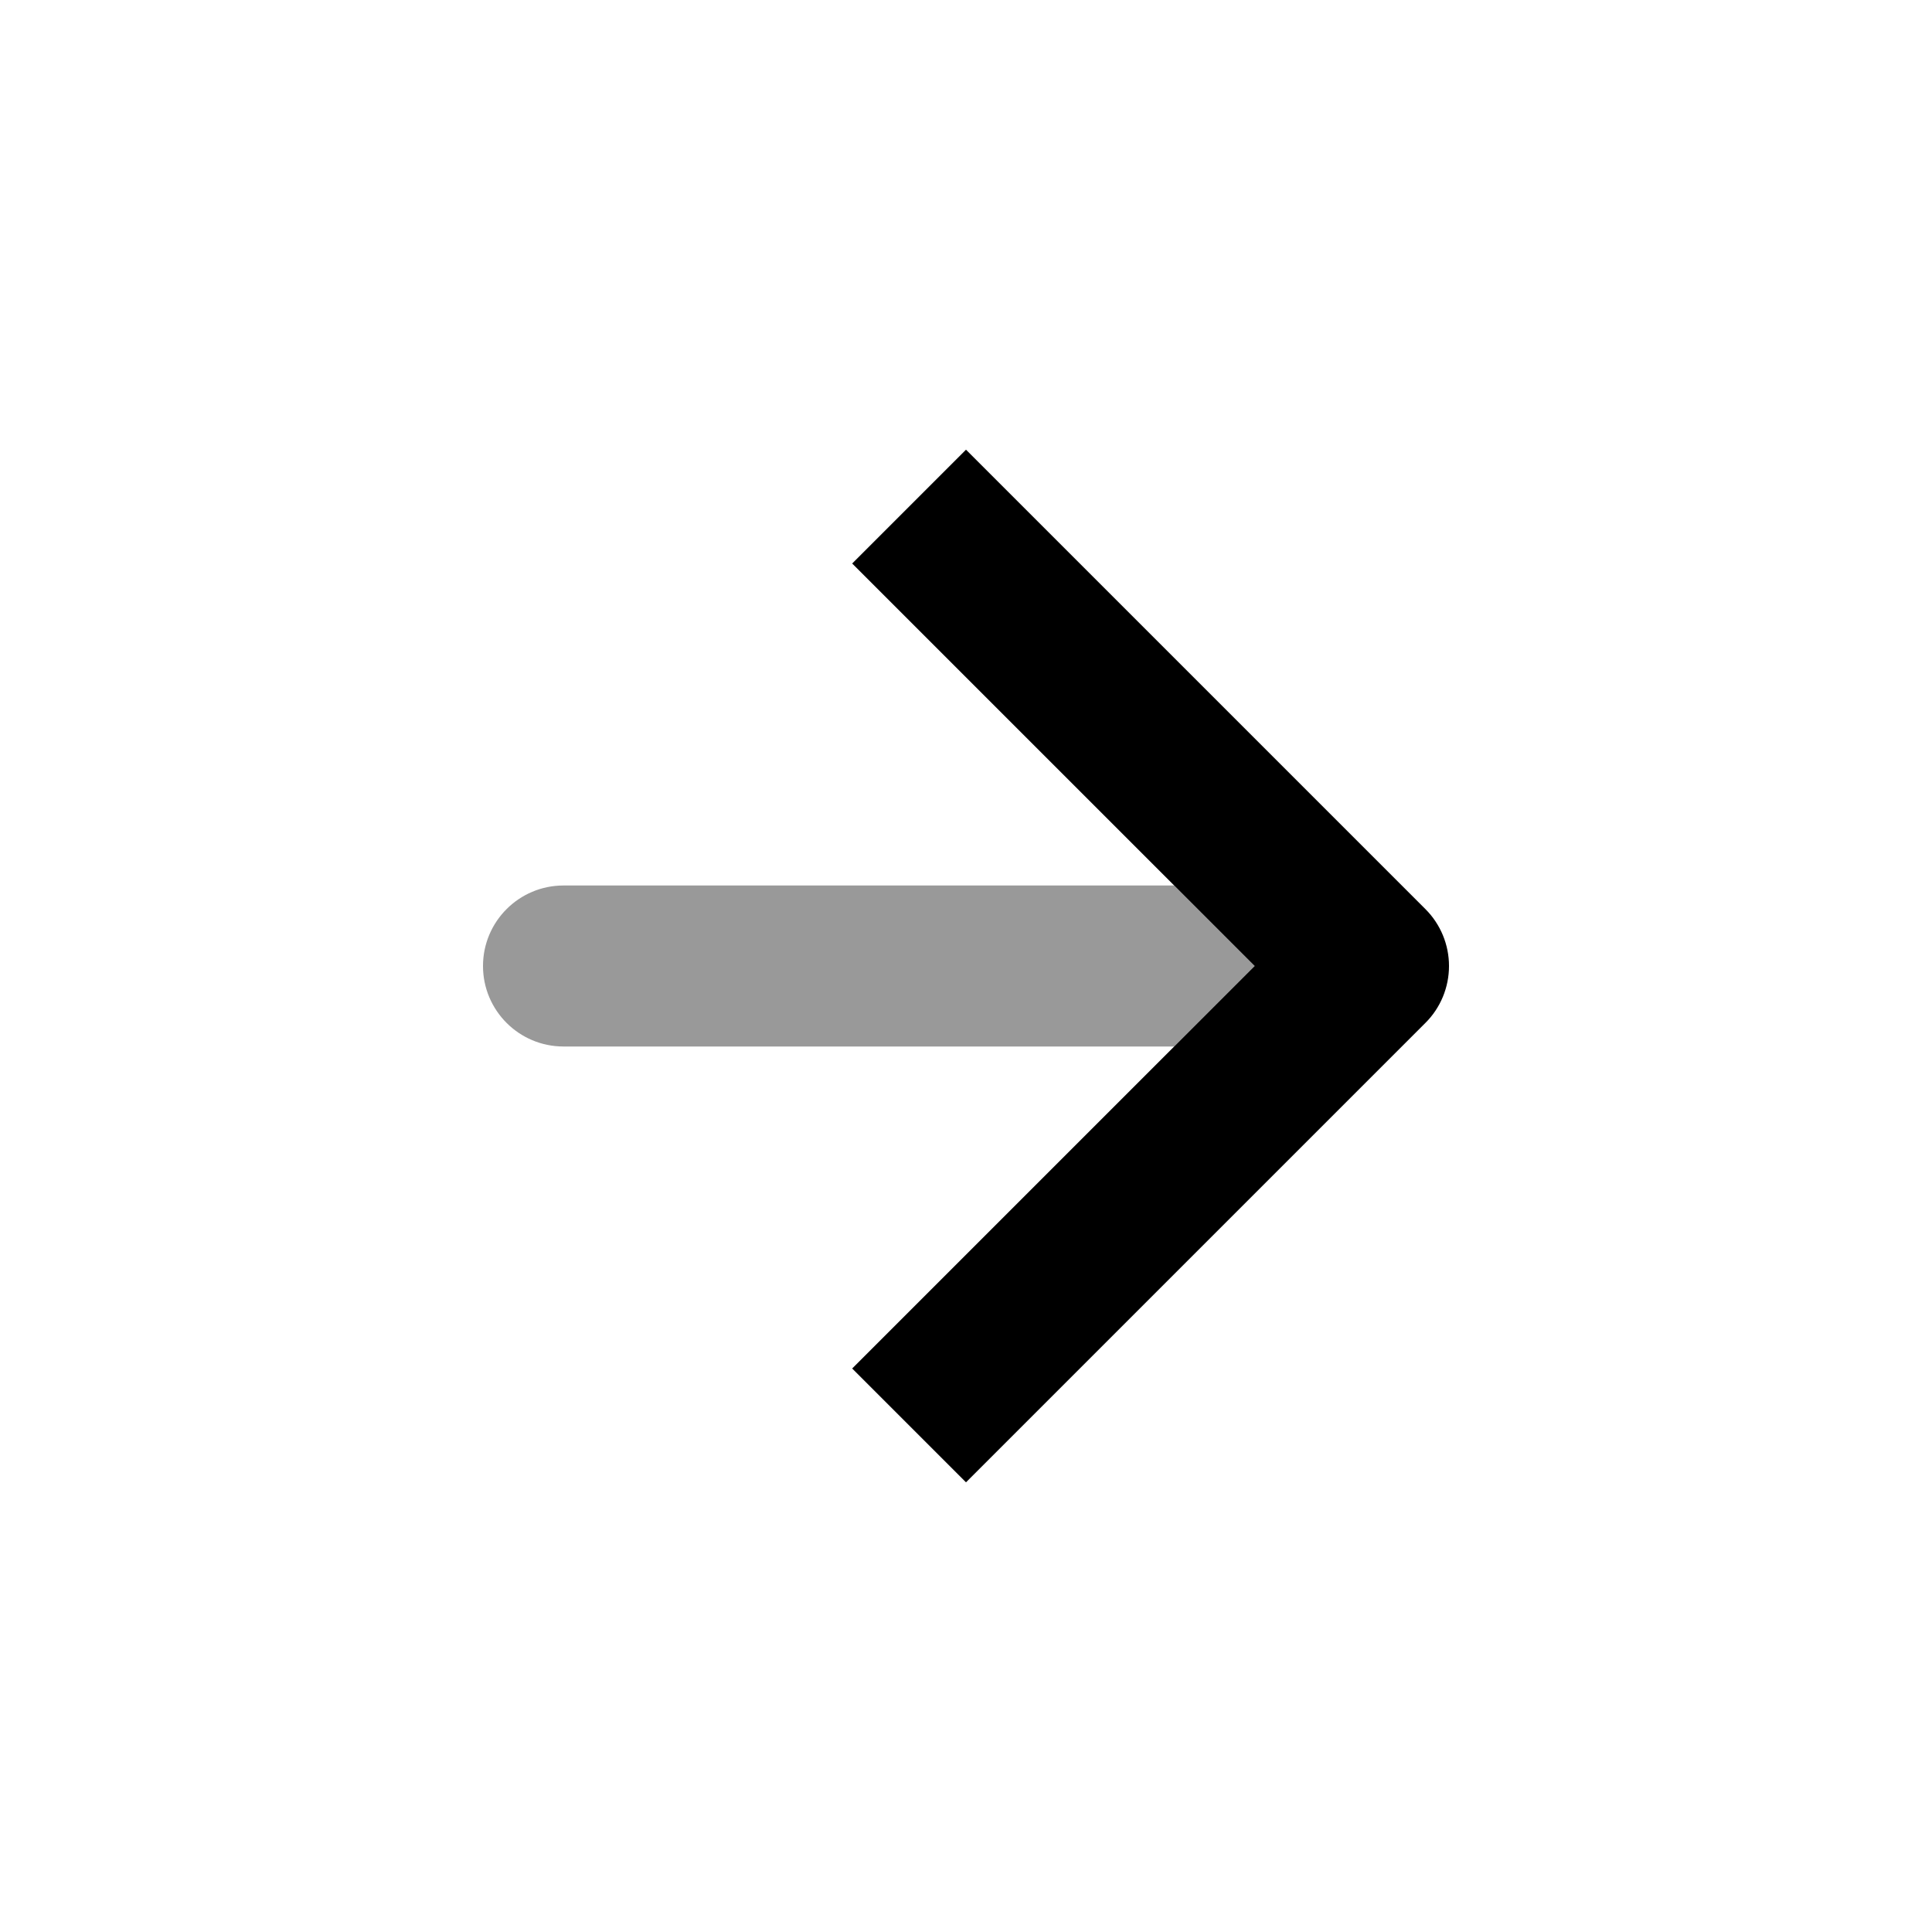 <svg width="24" height="24" viewBox="0 0 24 24" fill="none" xmlns="http://www.w3.org/2000/svg">
<path fill-rule="evenodd" clip-rule="evenodd" d="M7 13C6.448 13 6 12.552 6 12C6 11.448 6.448 11 7 11H14.586L15.586 12L14.586 13H7Z" fill="black" fill-opacity="0.4"/>
<path fill-rule="evenodd" clip-rule="evenodd" d="M10.586 7L15.586 12L10.586 17L12 18.414L17.707 12.707C17.895 12.52 18 12.265 18 12C18 11.735 17.895 11.481 17.707 11.293L12 5.586L10.586 7Z" fill="black"/>
</svg>
